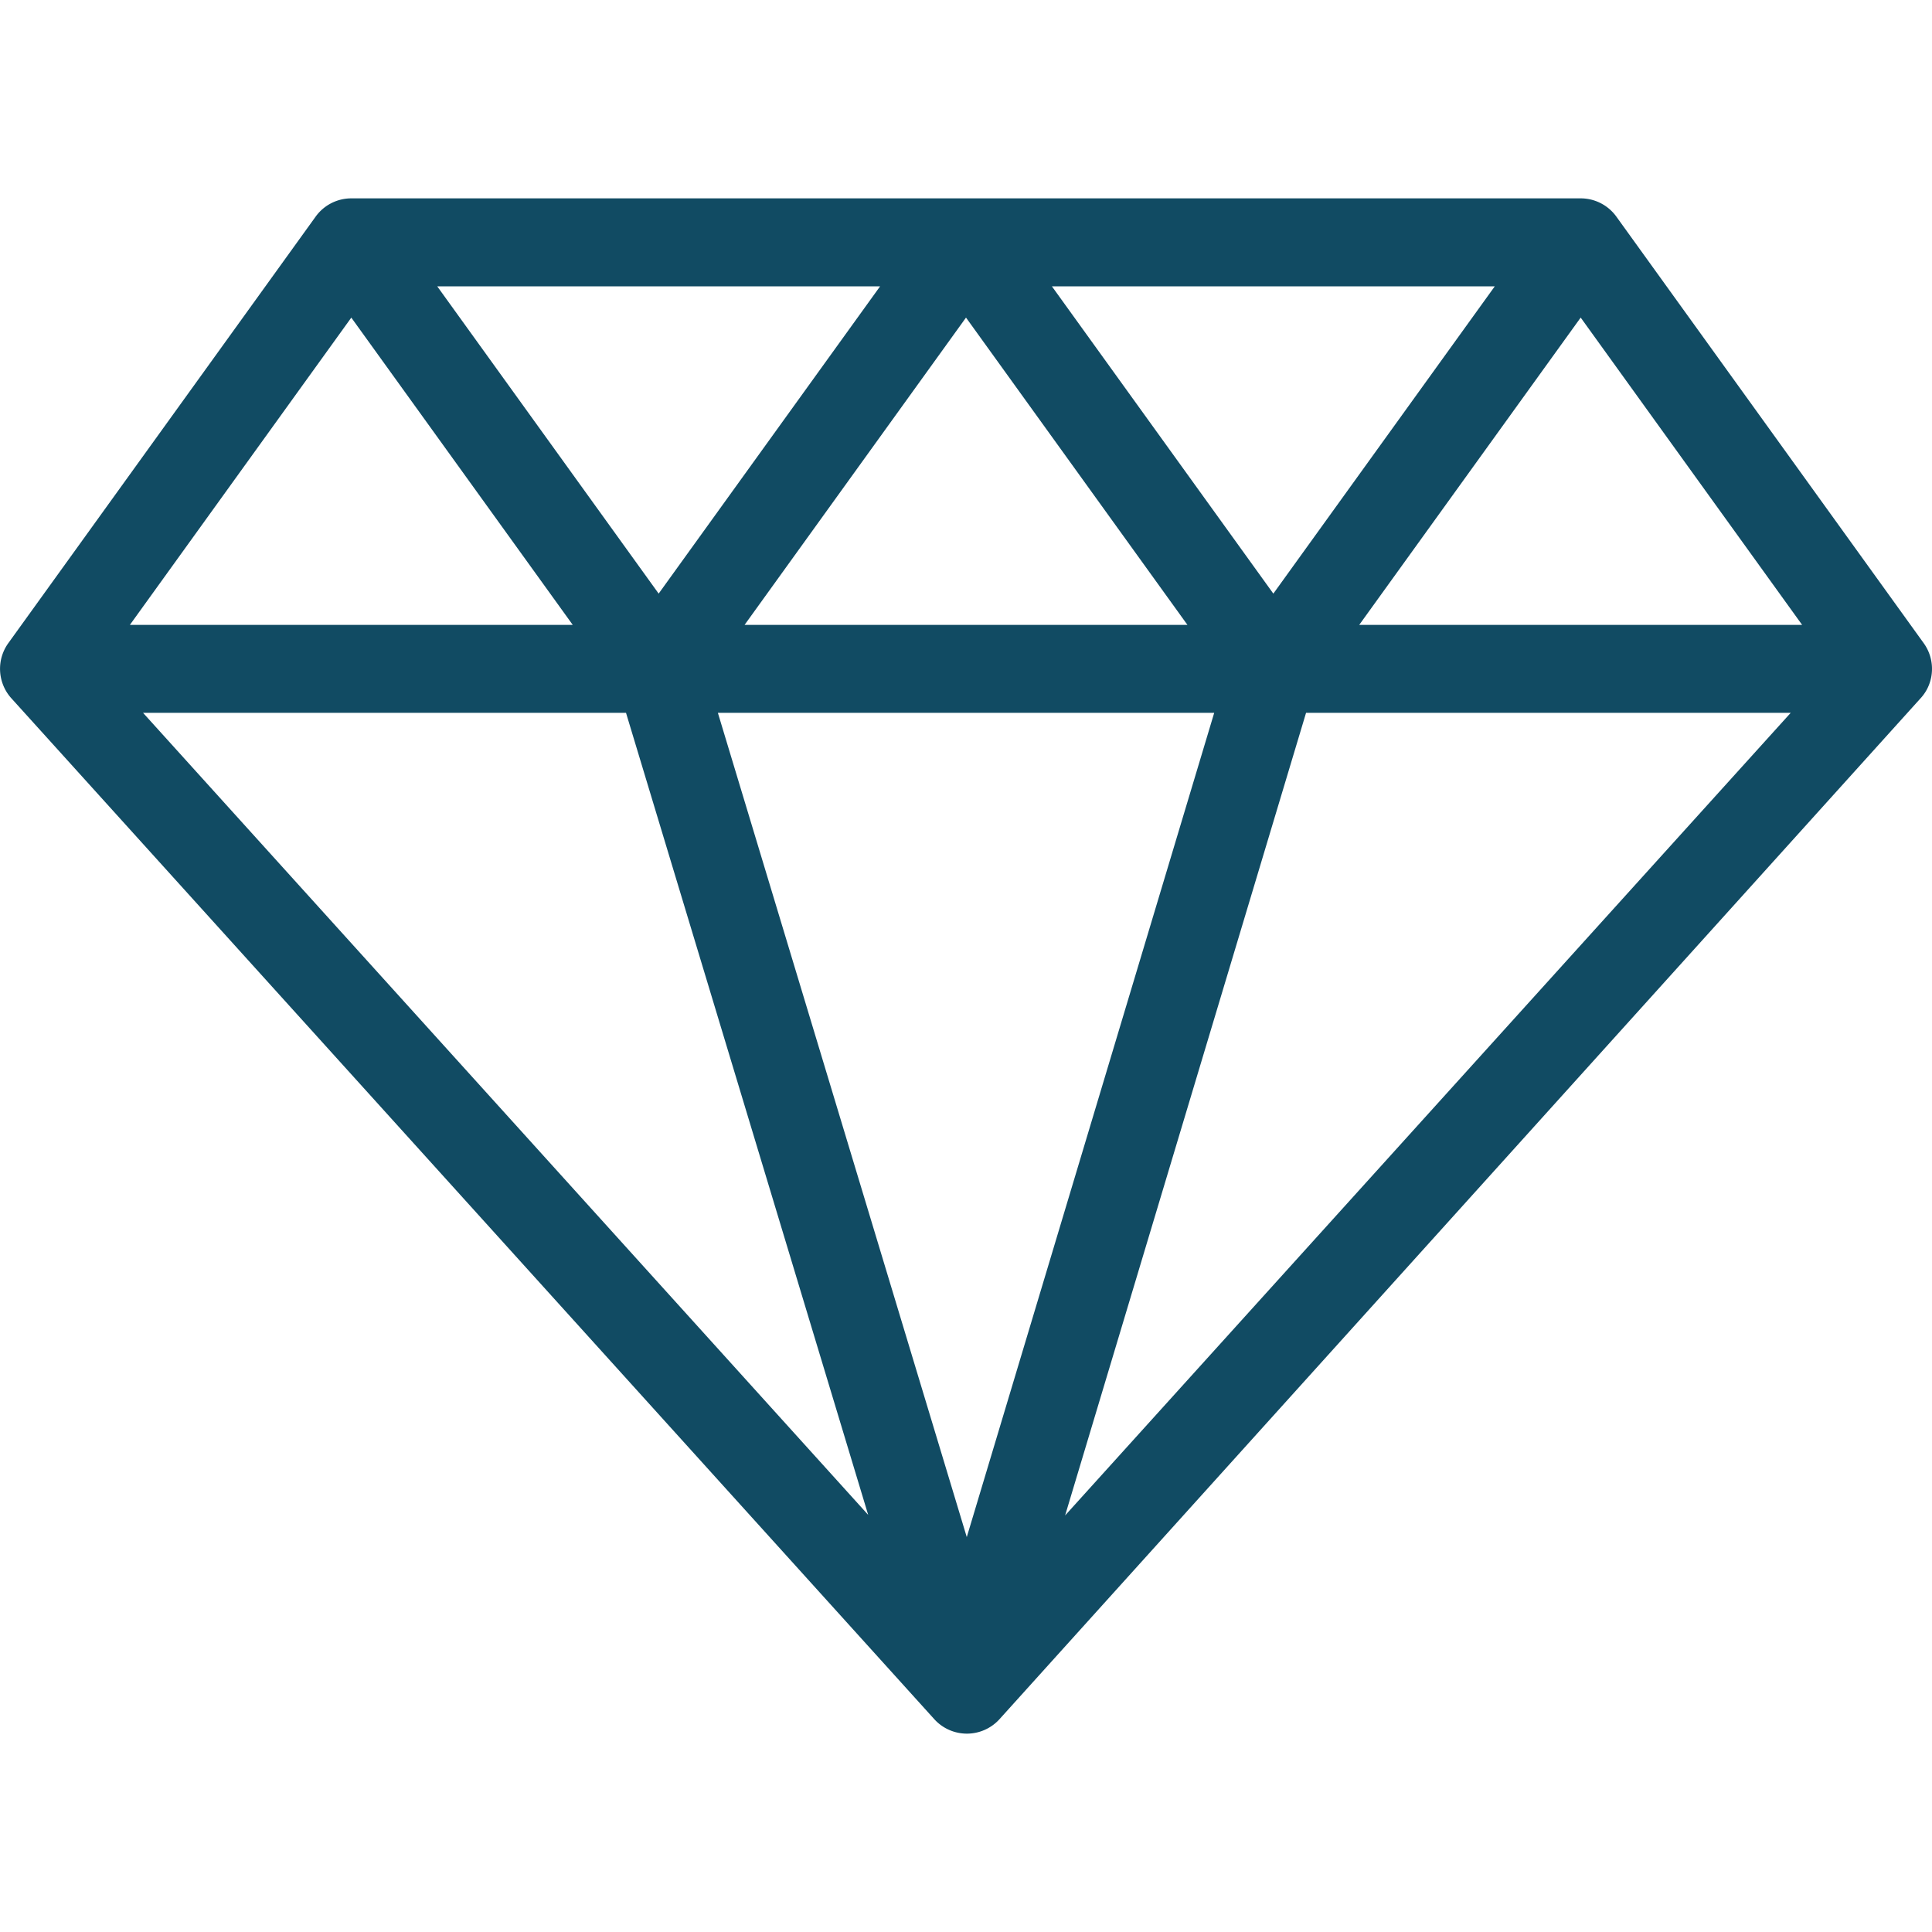 <svg width="100" height="100" fill="none" xmlns="http://www.w3.org/2000/svg"><path d="M99.57 33.289 83.663 11.213a2.276 2.276 0 0 0-1.847-.946H18.184c-.732 0-1.419.352-1.847.946L.43 33.289a2.277 2.277 0 0 0 .16 2.856l47.767 52.838a2.277 2.277 0 0 0 3.378 0L99.45 36.097a2.27 2.27 0 0 0 .3-.44c.389-.76.32-1.675-.18-2.368Zm-6.293-.946H70.354l11.462-15.905 11.461 15.905Zm-30.43 4.553L50.04 79.56 37.157 36.896h25.69ZM38.54 32.343 50 16.438l11.461 15.905H38.54ZM54.446 14.82H77.37L65.908 30.726 54.446 14.82ZM34.092 30.725 22.631 14.82h22.923L34.092 30.725Zm-1.69 6.17L44.937 78.41 7.404 36.896h24.998Zm35.2 0h25.086L55.13 78.439l12.471-41.542ZM18.183 16.439l11.462 15.905H6.723l11.461-15.905Z" fill="#114B63"/></svg>